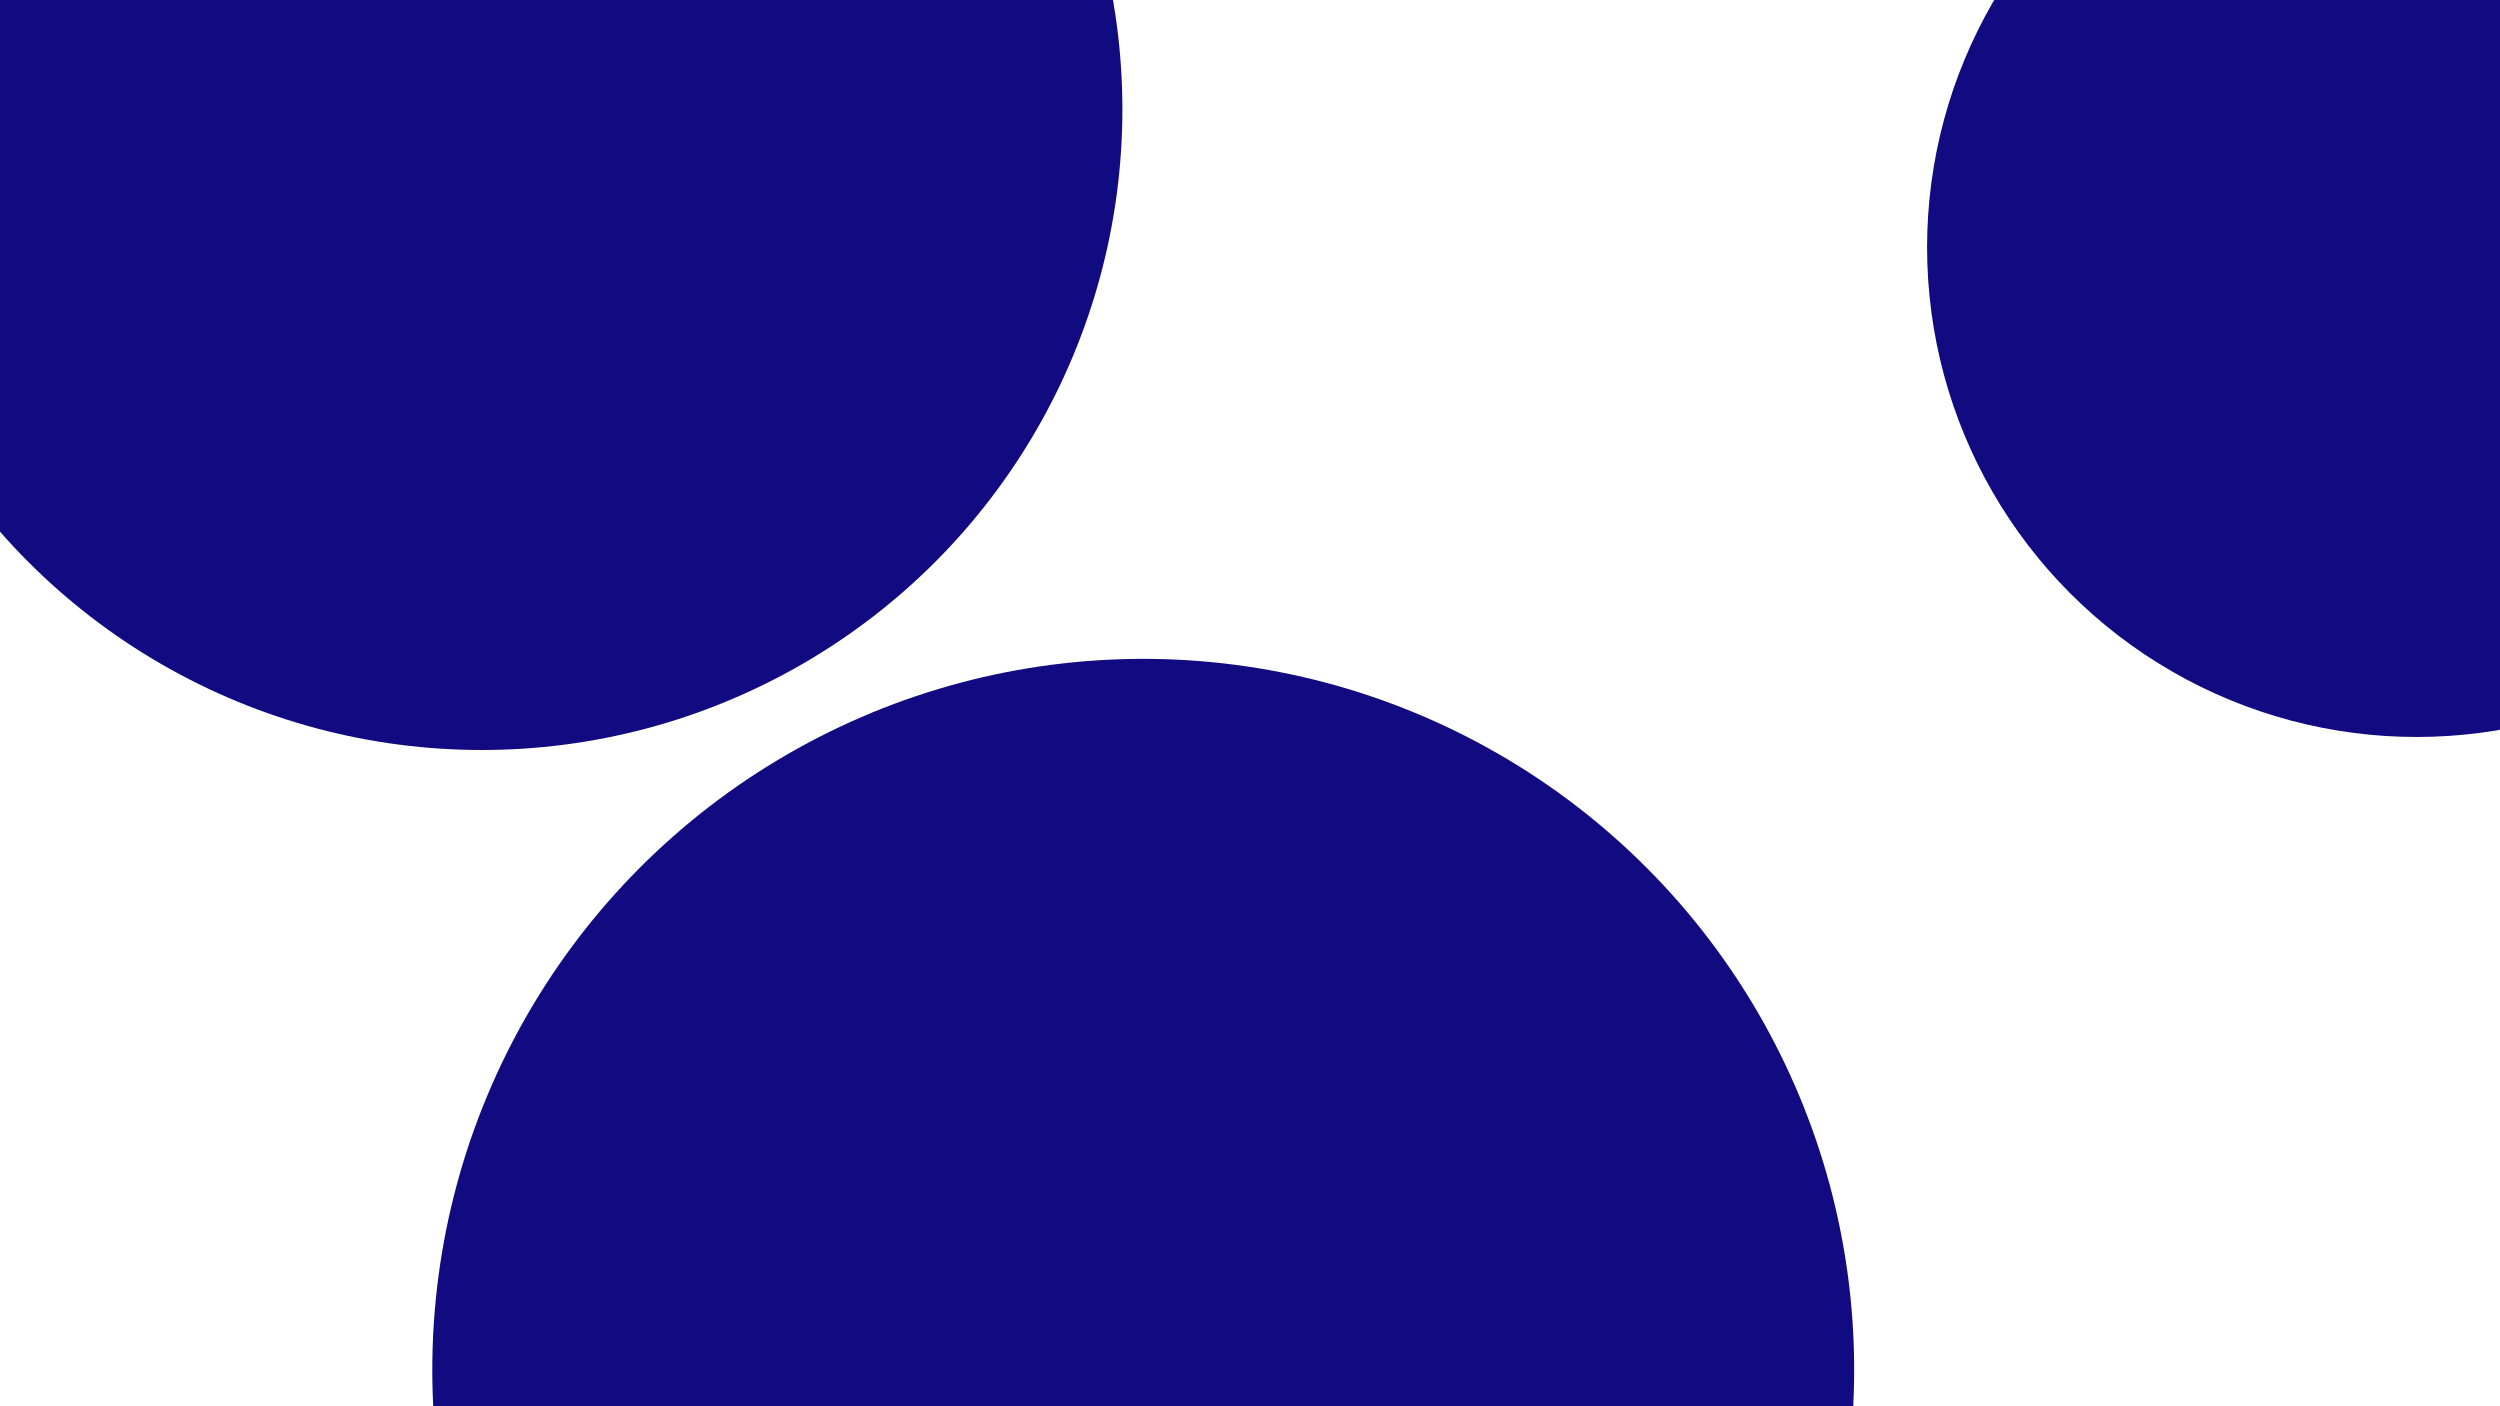 <svg id="visual" viewBox="0 0 960 540" width="960" height="540" xmlns="http://www.w3.org/2000/svg" xmlns:xlink="http://www.w3.org/1999/xlink" version="1.1"><g fill="#120A80"><circle r="273" cx="439" cy="526"></circle><circle r="188" cx="928" cy="95"></circle><circle r="246" cx="185" cy="42"></circle></g></svg>